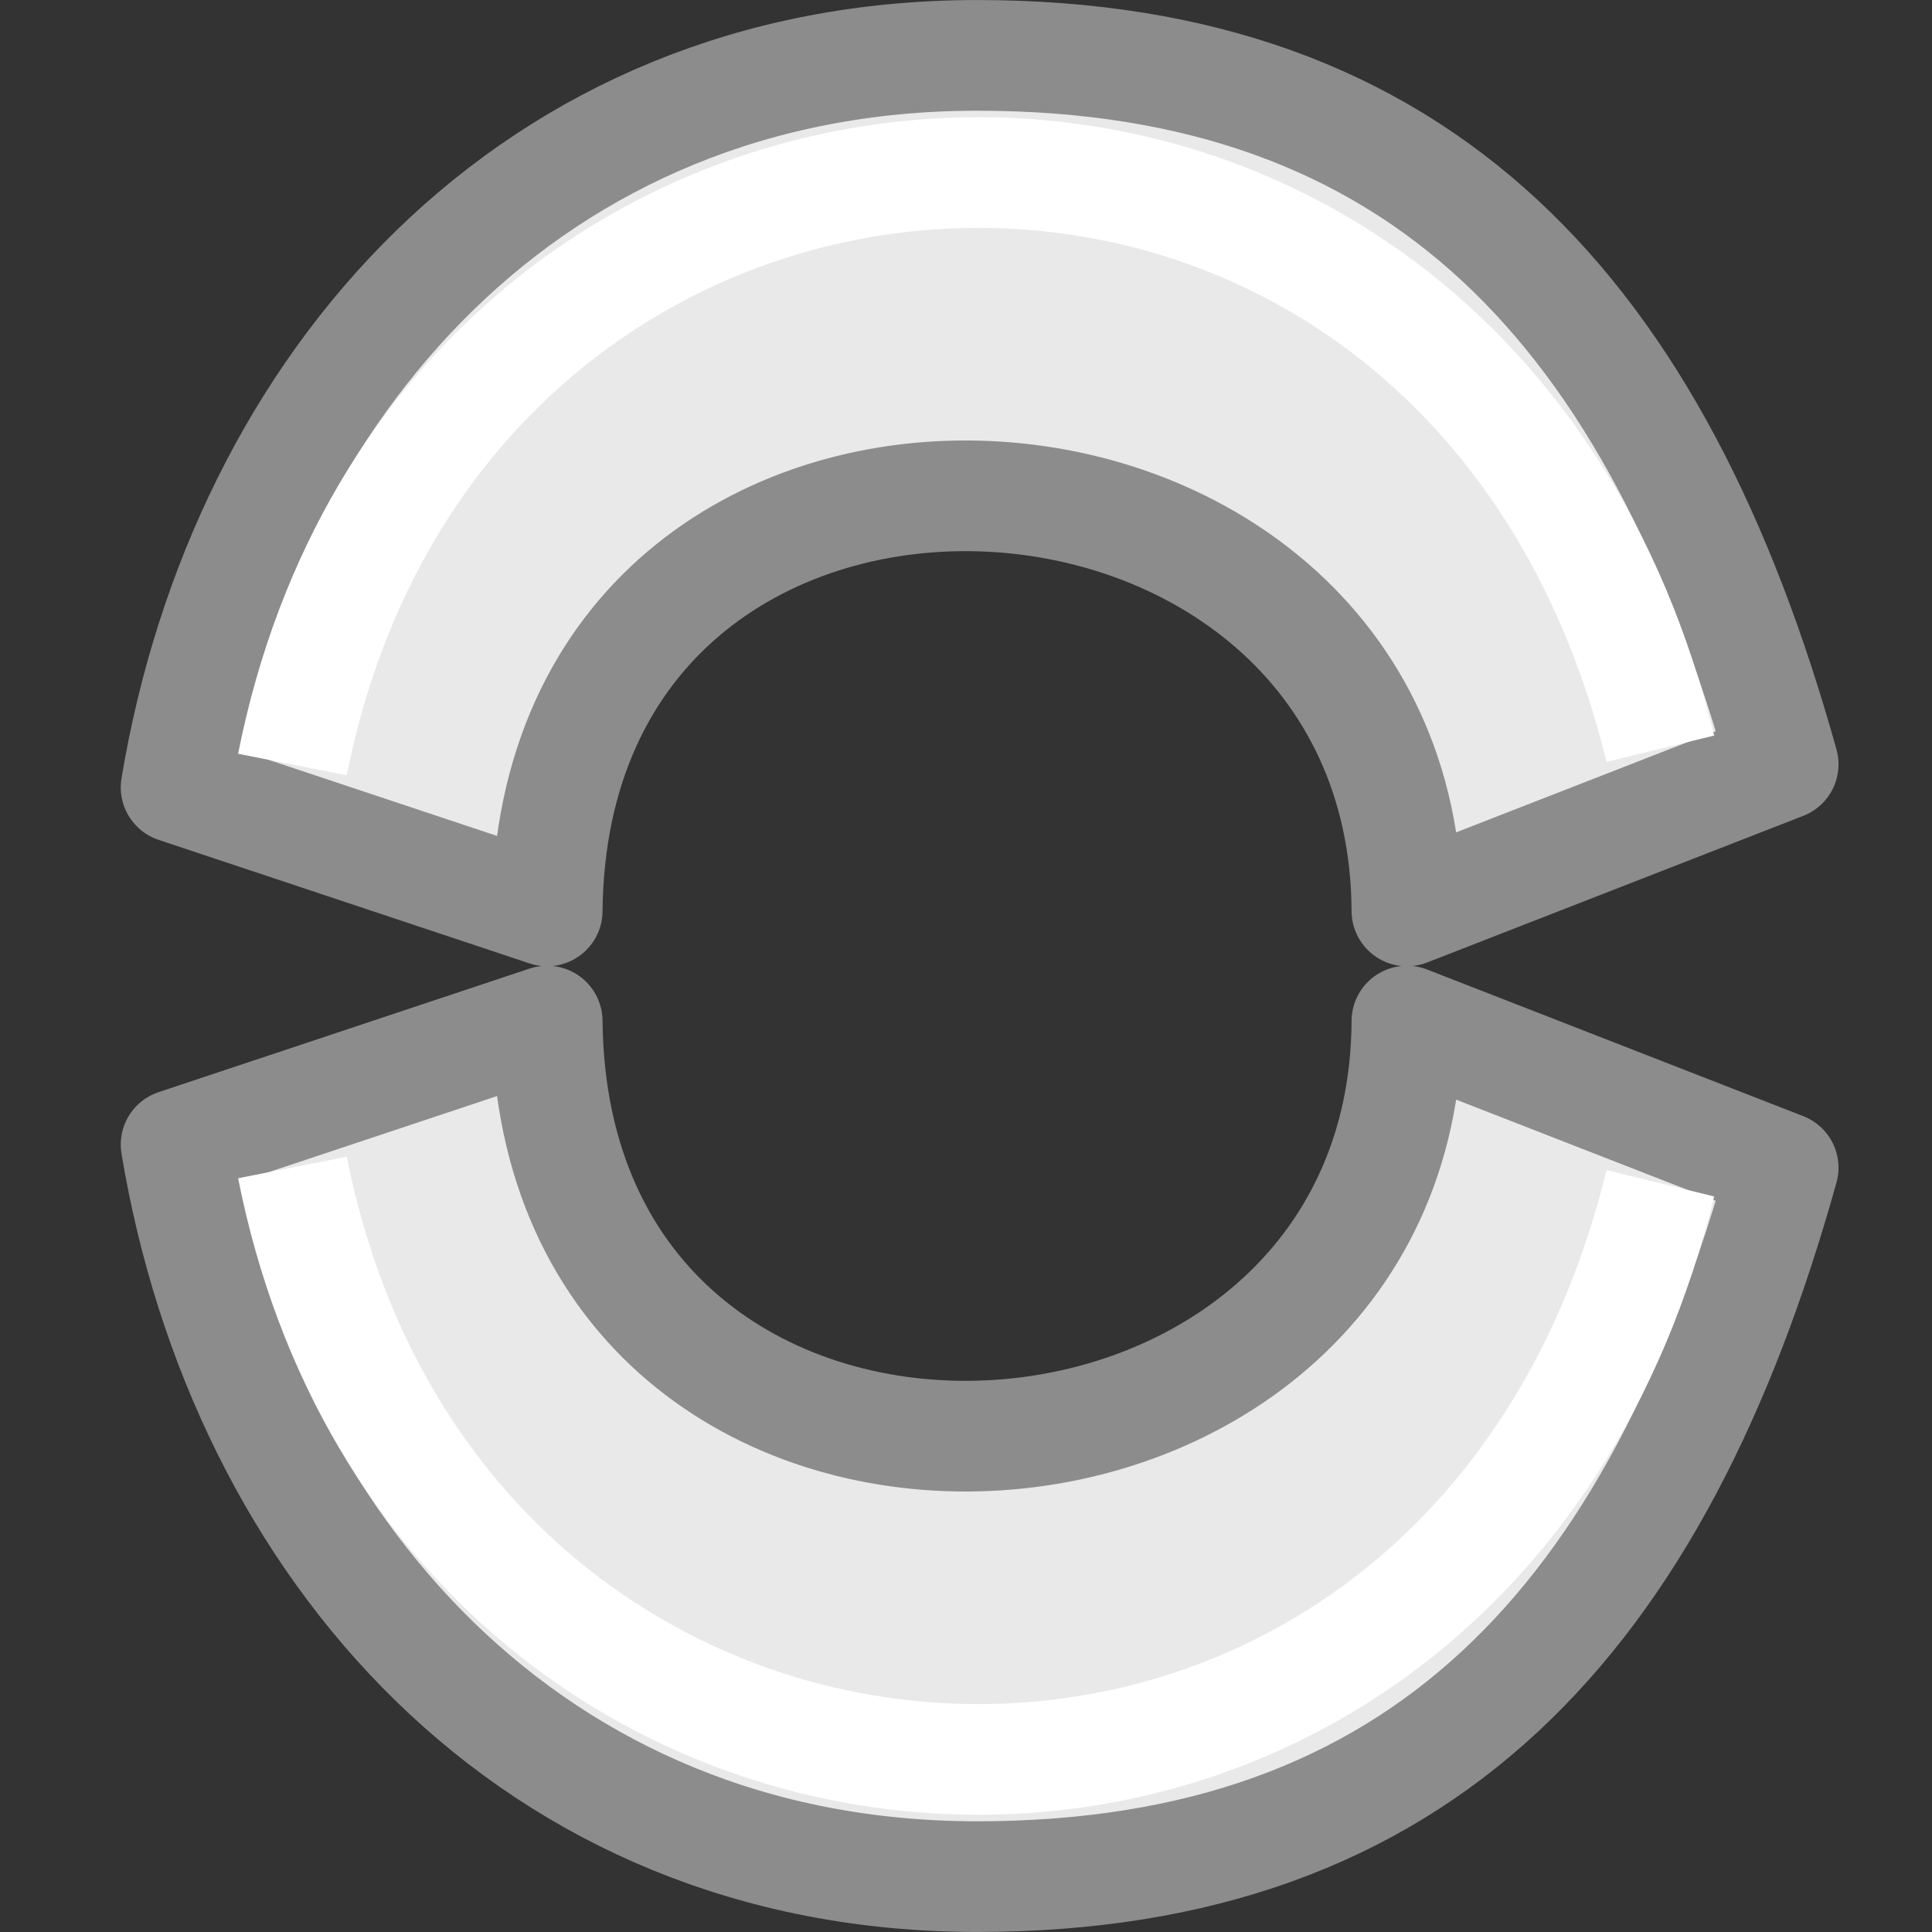 <?xml version="1.0" encoding="UTF-8" standalone="no"?>
<svg
   xmlns:dc="http://purl.org/dc/elements/1.1/"
   xmlns:cc="http://creativecommons.org/ns#"
   xmlns:rdf="http://www.w3.org/1999/02/22-rdf-syntax-ns#"
   xmlns:svg="http://www.w3.org/2000/svg"
   xmlns="http://www.w3.org/2000/svg"
   xmlns:sodipodi="http://sodipodi.sourceforge.net/DTD/sodipodi-0.dtd"
   xmlns:inkscape="http://www.inkscape.org/namespaces/inkscape"
   viewBox="0 0 16 16"
   id="svg2"
   version="1.1"
   inkscape:version="0.91 r13725"
   sodipodi:docname="sc_fontworkshapetype.fontwork-circle-curve.svg"><rect x="0" y="0" width="16" height="16" fill="#333333" stroke="none"/>
<defs
   id="defs8" />
<sodipodi:namedview
   pagecolor="#ffffff"
   bordercolor="#666666"
   borderopacity="1"
   objecttolerance="10"
   gridtolerance="10"
   guidetolerance="10"
   inkscape:pageopacity="0"
   inkscape:pageshadow="2"
   inkscape:window-width="2560"
   inkscape:window-height="1375"
   id="namedview6"
   showgrid="true"
   inkscape:zoom="29.5"
   inkscape:cx="11.231186"
   inkscape:cy="6.2325409"
   inkscape:window-x="0"
   inkscape:window-y="36"
   inkscape:window-maximized="1"
   inkscape:current-layer="svg2">
  <inkscape:grid
     type="xygrid"
     id="grid3369" />
</sodipodi:namedview>

     /&gt;
 <g
   id="g3350"
   transform="matrix(0.89,0,0,0.889,0.972,-3.541)">
  <path
     sodipodi:nodetypes="sccccs"
     inkscape:connector-curvature="0"
     id="path4"
     d="m 8,4.499 c -4.142,0 -6.829,3.065 -7.453,6.819 l 3.452,1.151 c 0.053,-5.358 7.976,-4.95 8.001,0 l 3.5,-1.366 C 14.326,6.892 12.142,4.499 8,4.499 Z"
     style="fill:#e9e9e9;fill-opacity:1;stroke:#8c8c8c;stroke-width:1.031;stroke-linejoin:round;stroke-opacity:1" />
  <path
     sodipodi:nodetypes="cc"
     inkscape:connector-curvature="0"
     id="path4148"
     d="M 1.629,11.105 C 3.04,4.002 12.542,3.558 14.358,10.958"
     style="fill:none;fill-rule:evenodd;stroke:#ffffff;stroke-width:1.031px;stroke-linecap:butt;stroke-linejoin:miter;stroke-opacity:1" />
</g>
<g
   id="g3350-3"
   transform="matrix(0.89,0,0,-0.889,0.972,19.541)">
  <path
     sodipodi:nodetypes="sccccs"
     inkscape:connector-curvature="0"
     id="path4-6"
     d="m 8,4.499 c -4.142,0 -6.829,3.065 -7.453,6.819 l 3.452,1.151 c 0.053,-5.358 7.976,-4.95 8.001,0 l 3.5,-1.366 C 14.326,6.892 12.142,4.499 8,4.499 Z"
     style="fill:#e9e9e9;fill-opacity:1;stroke:#8c8c8c;stroke-width:1.031;stroke-linejoin:round;stroke-opacity:1" />
  <path
     sodipodi:nodetypes="cc"
     inkscape:connector-curvature="0"
     id="path4148-7"
     d="M 1.629,11.105 C 3.04,4.002 12.542,3.558 14.358,10.958"
     style="fill:none;fill-rule:evenodd;stroke:#ffffff;stroke-width:1.031px;stroke-linecap:butt;stroke-linejoin:miter;stroke-opacity:1" />
</g>
</svg>
